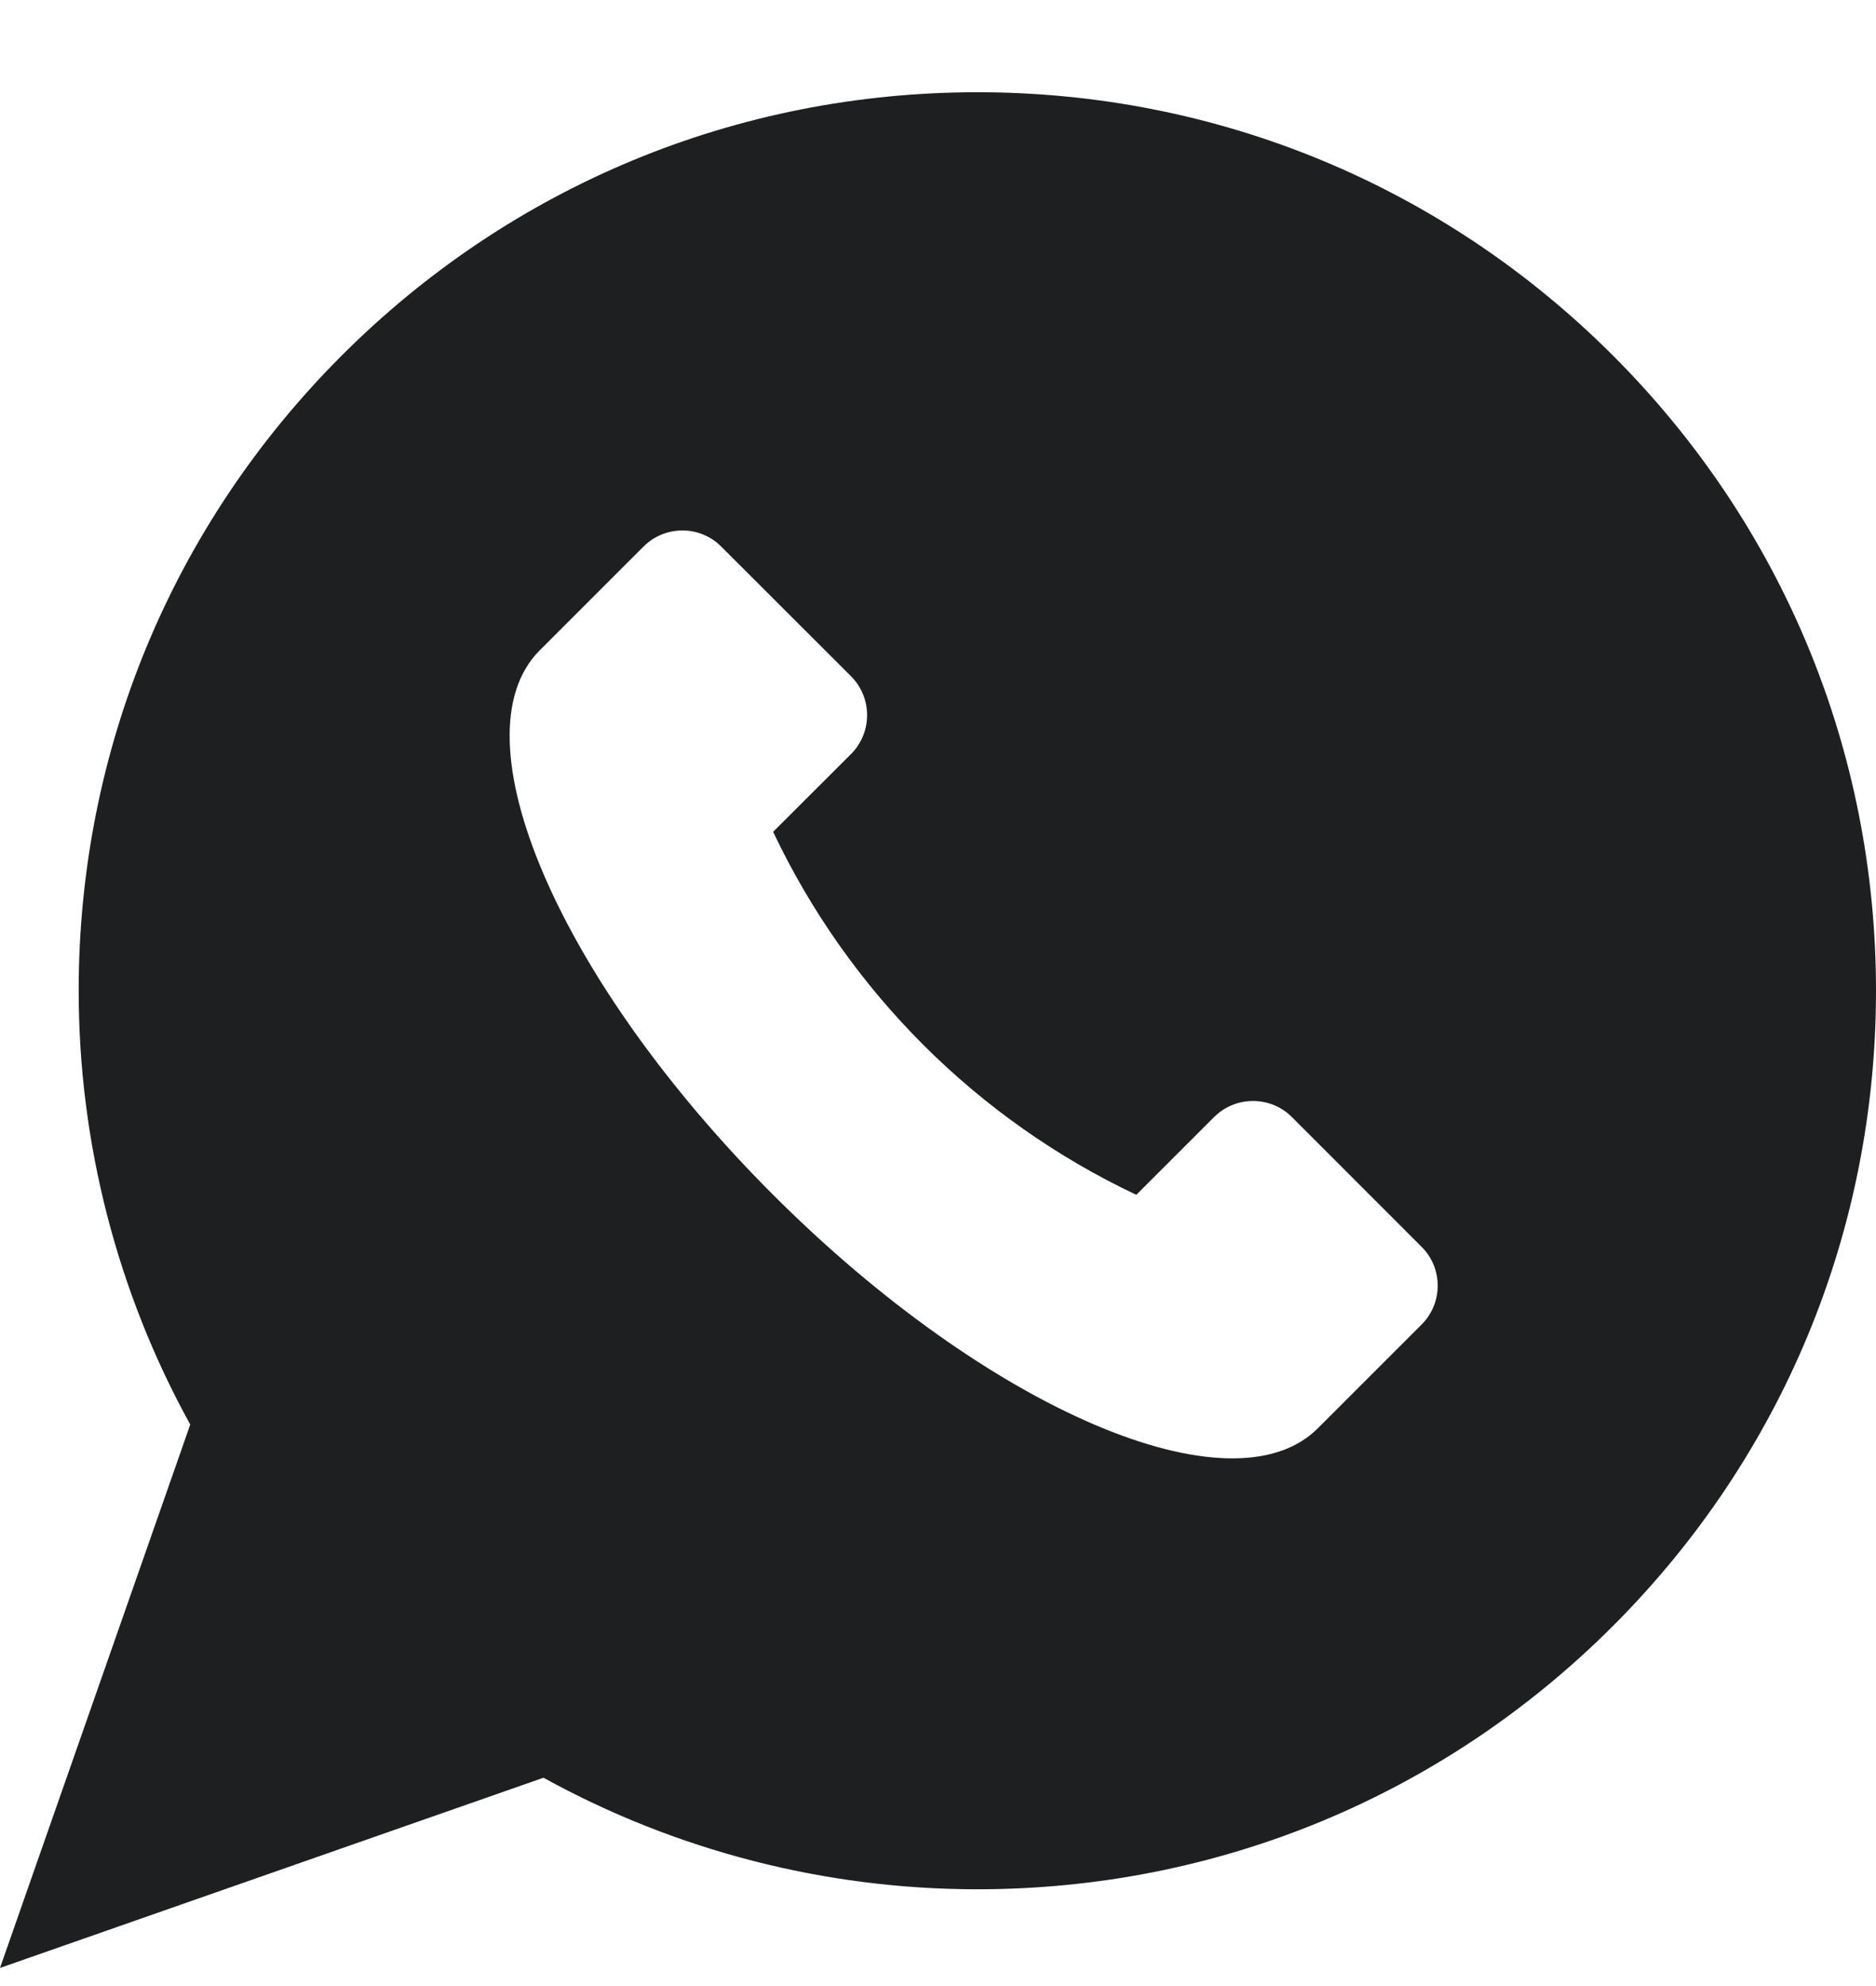 <svg width="17" height="18" viewBox="0 0 17 18" fill="none" xmlns="http://www.w3.org/2000/svg">
<path d="M14.615 3.221C13.077 1.683 11.032 0.836 8.857 0.836C6.681 0.836 4.636 1.683 3.098 3.221C1.56 4.759 0.713 6.804 0.713 8.979C0.713 10.357 1.062 11.711 1.724 12.911L0 17.836L4.925 16.112C6.125 16.774 7.479 17.123 8.856 17.123C11.032 17.123 13.077 16.276 14.615 14.738C16.153 13.2 17 11.155 17 8.979C17 6.804 16.153 4.759 14.615 3.221ZM12.882 12.005L11.942 12.945C11.163 13.724 8.954 12.777 7.006 10.829C5.059 8.882 4.112 6.673 4.891 5.894L5.831 4.954C6.026 4.759 6.342 4.759 6.536 4.954L7.712 6.129C7.906 6.324 7.906 6.639 7.712 6.834L7.006 7.539C7.69 8.983 8.853 10.146 10.297 10.829L11.002 10.124C11.197 9.93 11.512 9.93 11.707 10.124L12.882 11.3C13.077 11.494 13.077 11.81 12.882 12.005Z" fill="#1E1F20"/>
</svg>
